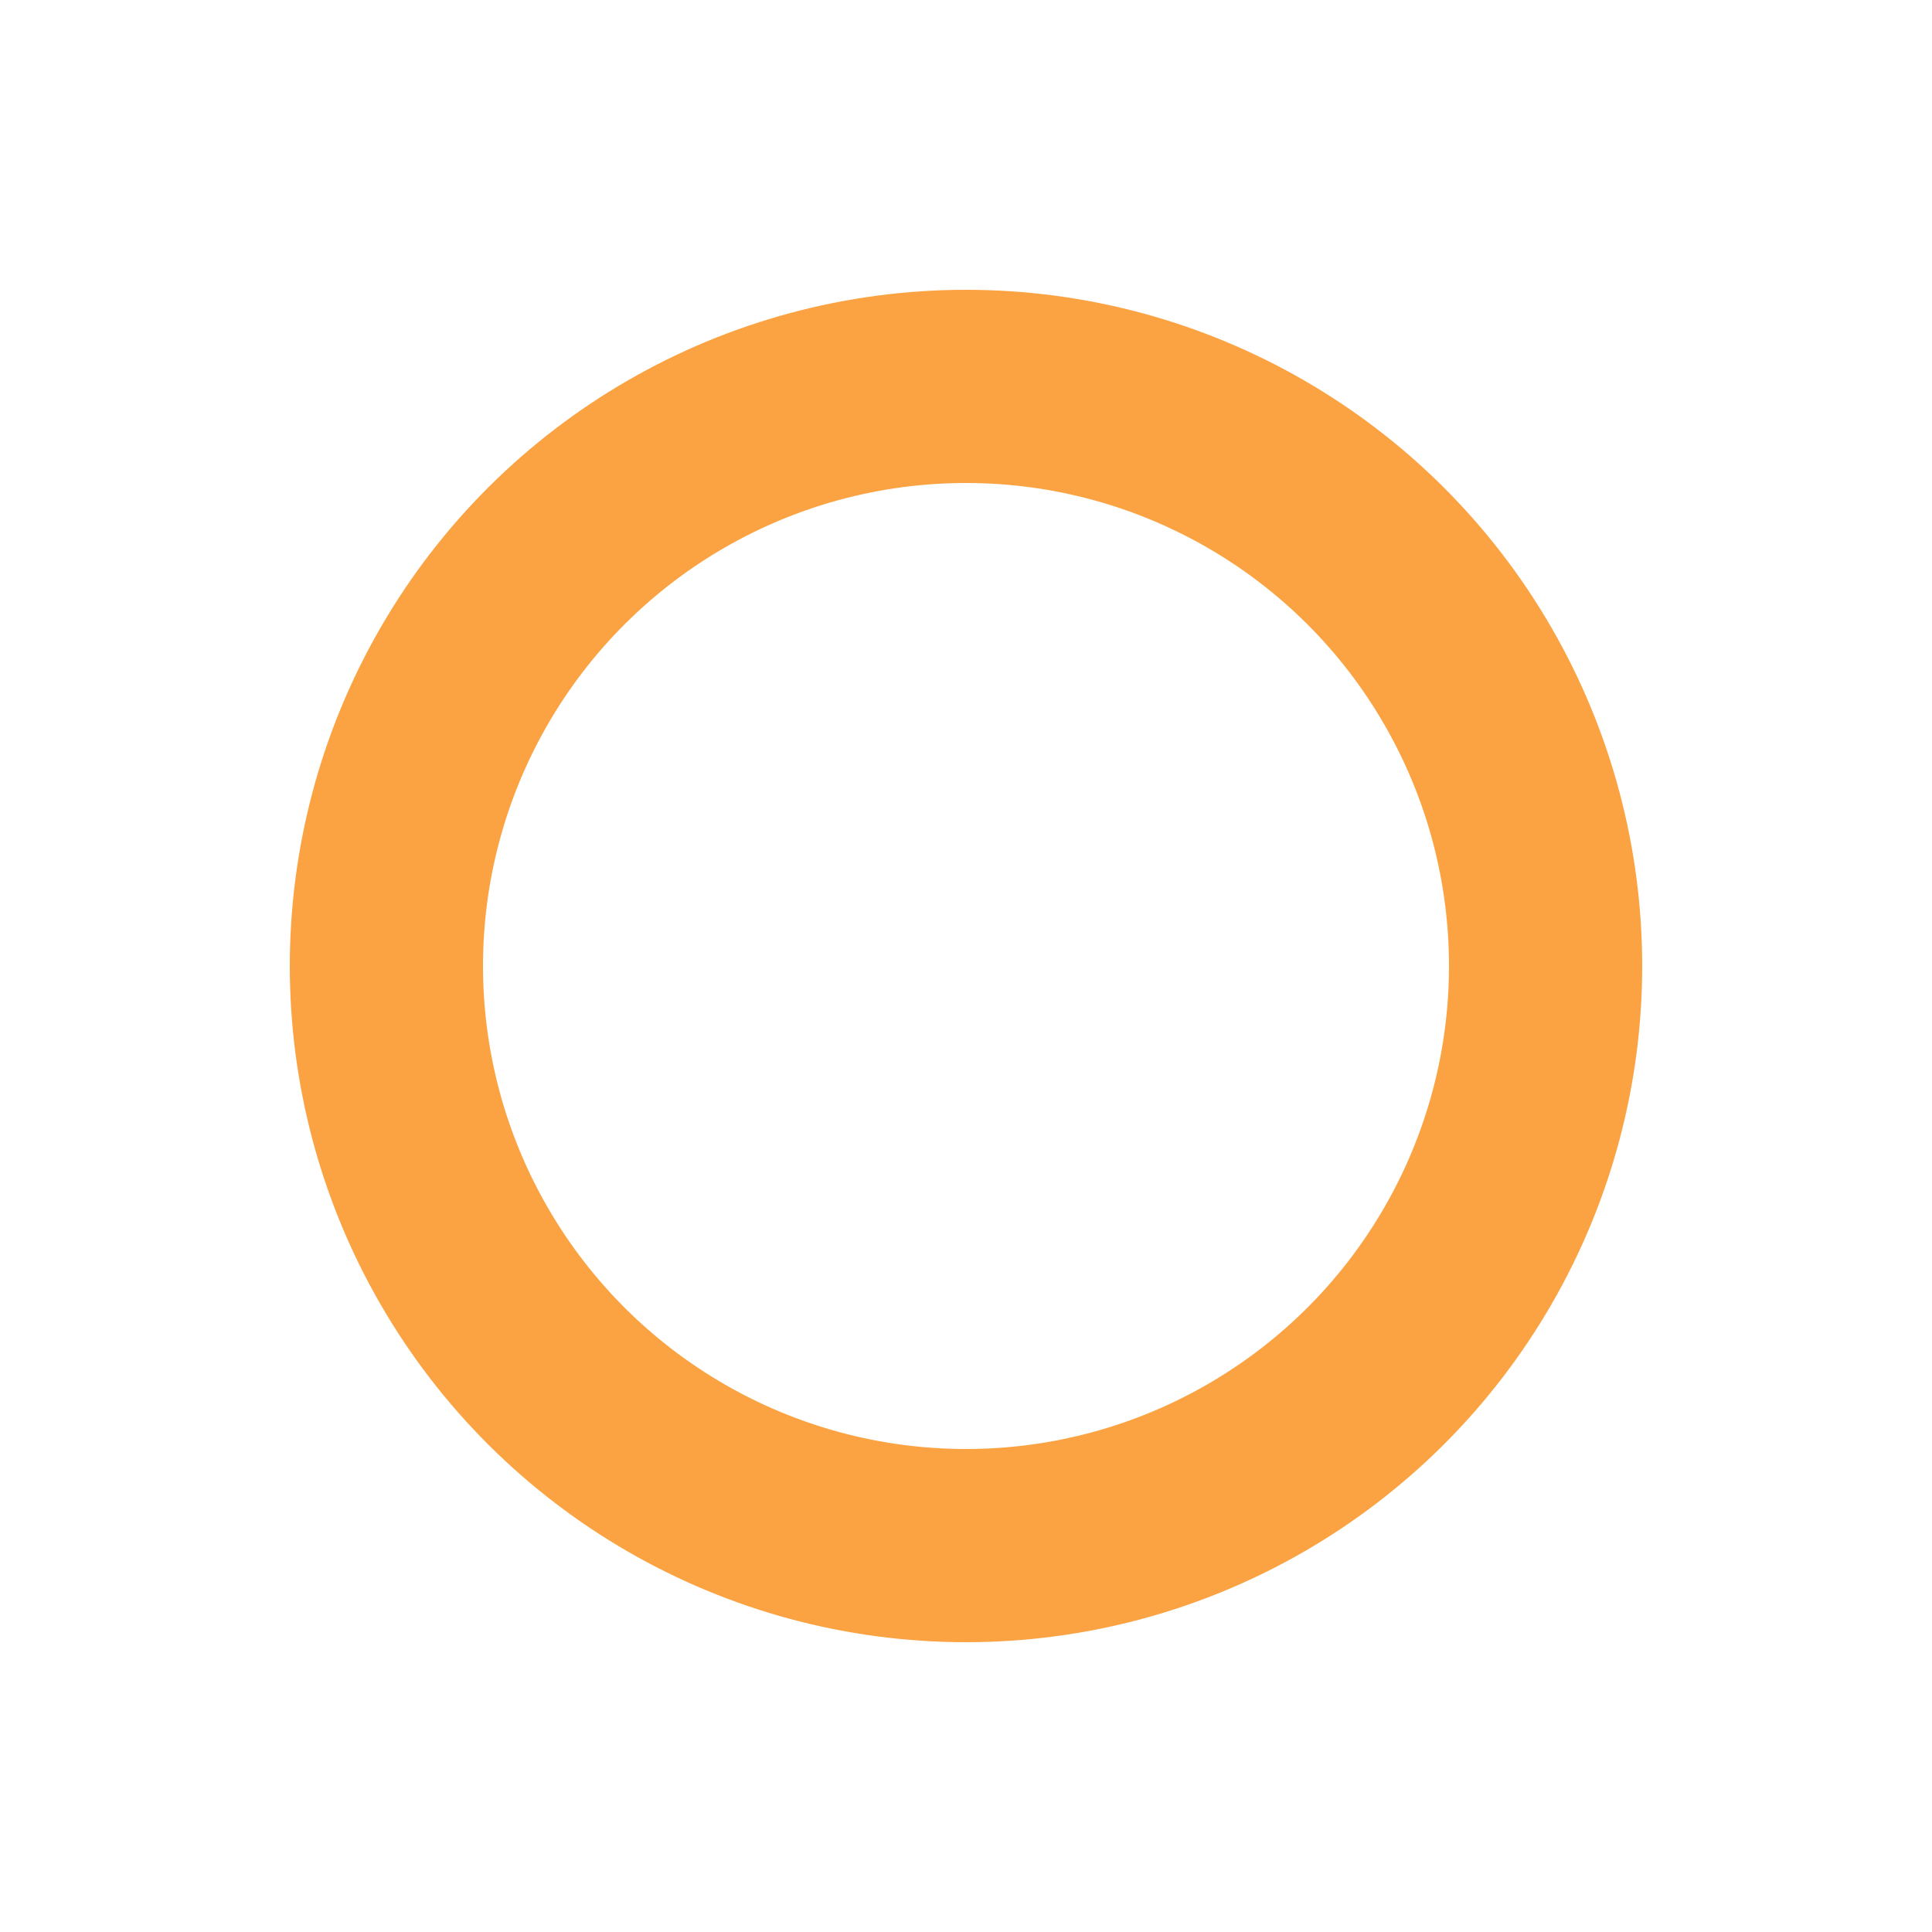 <svg width="60px" height="60px" xmlns="http://www.w3.org/2000/svg" viewBox="0 0 100 100" preserveAspectRatio="xMidYMid"
     class="lds-ring" style="background: none;">
    <circle cx="50" cy="50"  fill="none" r="30" stroke="none" stroke-width="10"
            class=""></circle>
    <circle cx="50" cy="50" fill="none" r="30"
            stroke="#fba342" stroke-width="10" stroke-linecap="square" transform="rotate(630 50 50)" class="">
        <animateTransform attributeName="transform" type="rotate" calcMode="linear" values="0 50 50;180 50 50;720 50 50"
                          keyTimes="0;0.5;1" dur="1.4s" begin="0s" repeatCount="indefinite" class=""></animateTransform>
        <animate attributeName="stroke-dasharray" calcMode="linear"
                 values="18.85 169.646;94.248 94.248;18.85 169.646"
                 keyTimes="0;0.5;1" dur="1.4" begin="0s" repeatCount="indefinite" class=""></animate>
    </circle>
</svg>
